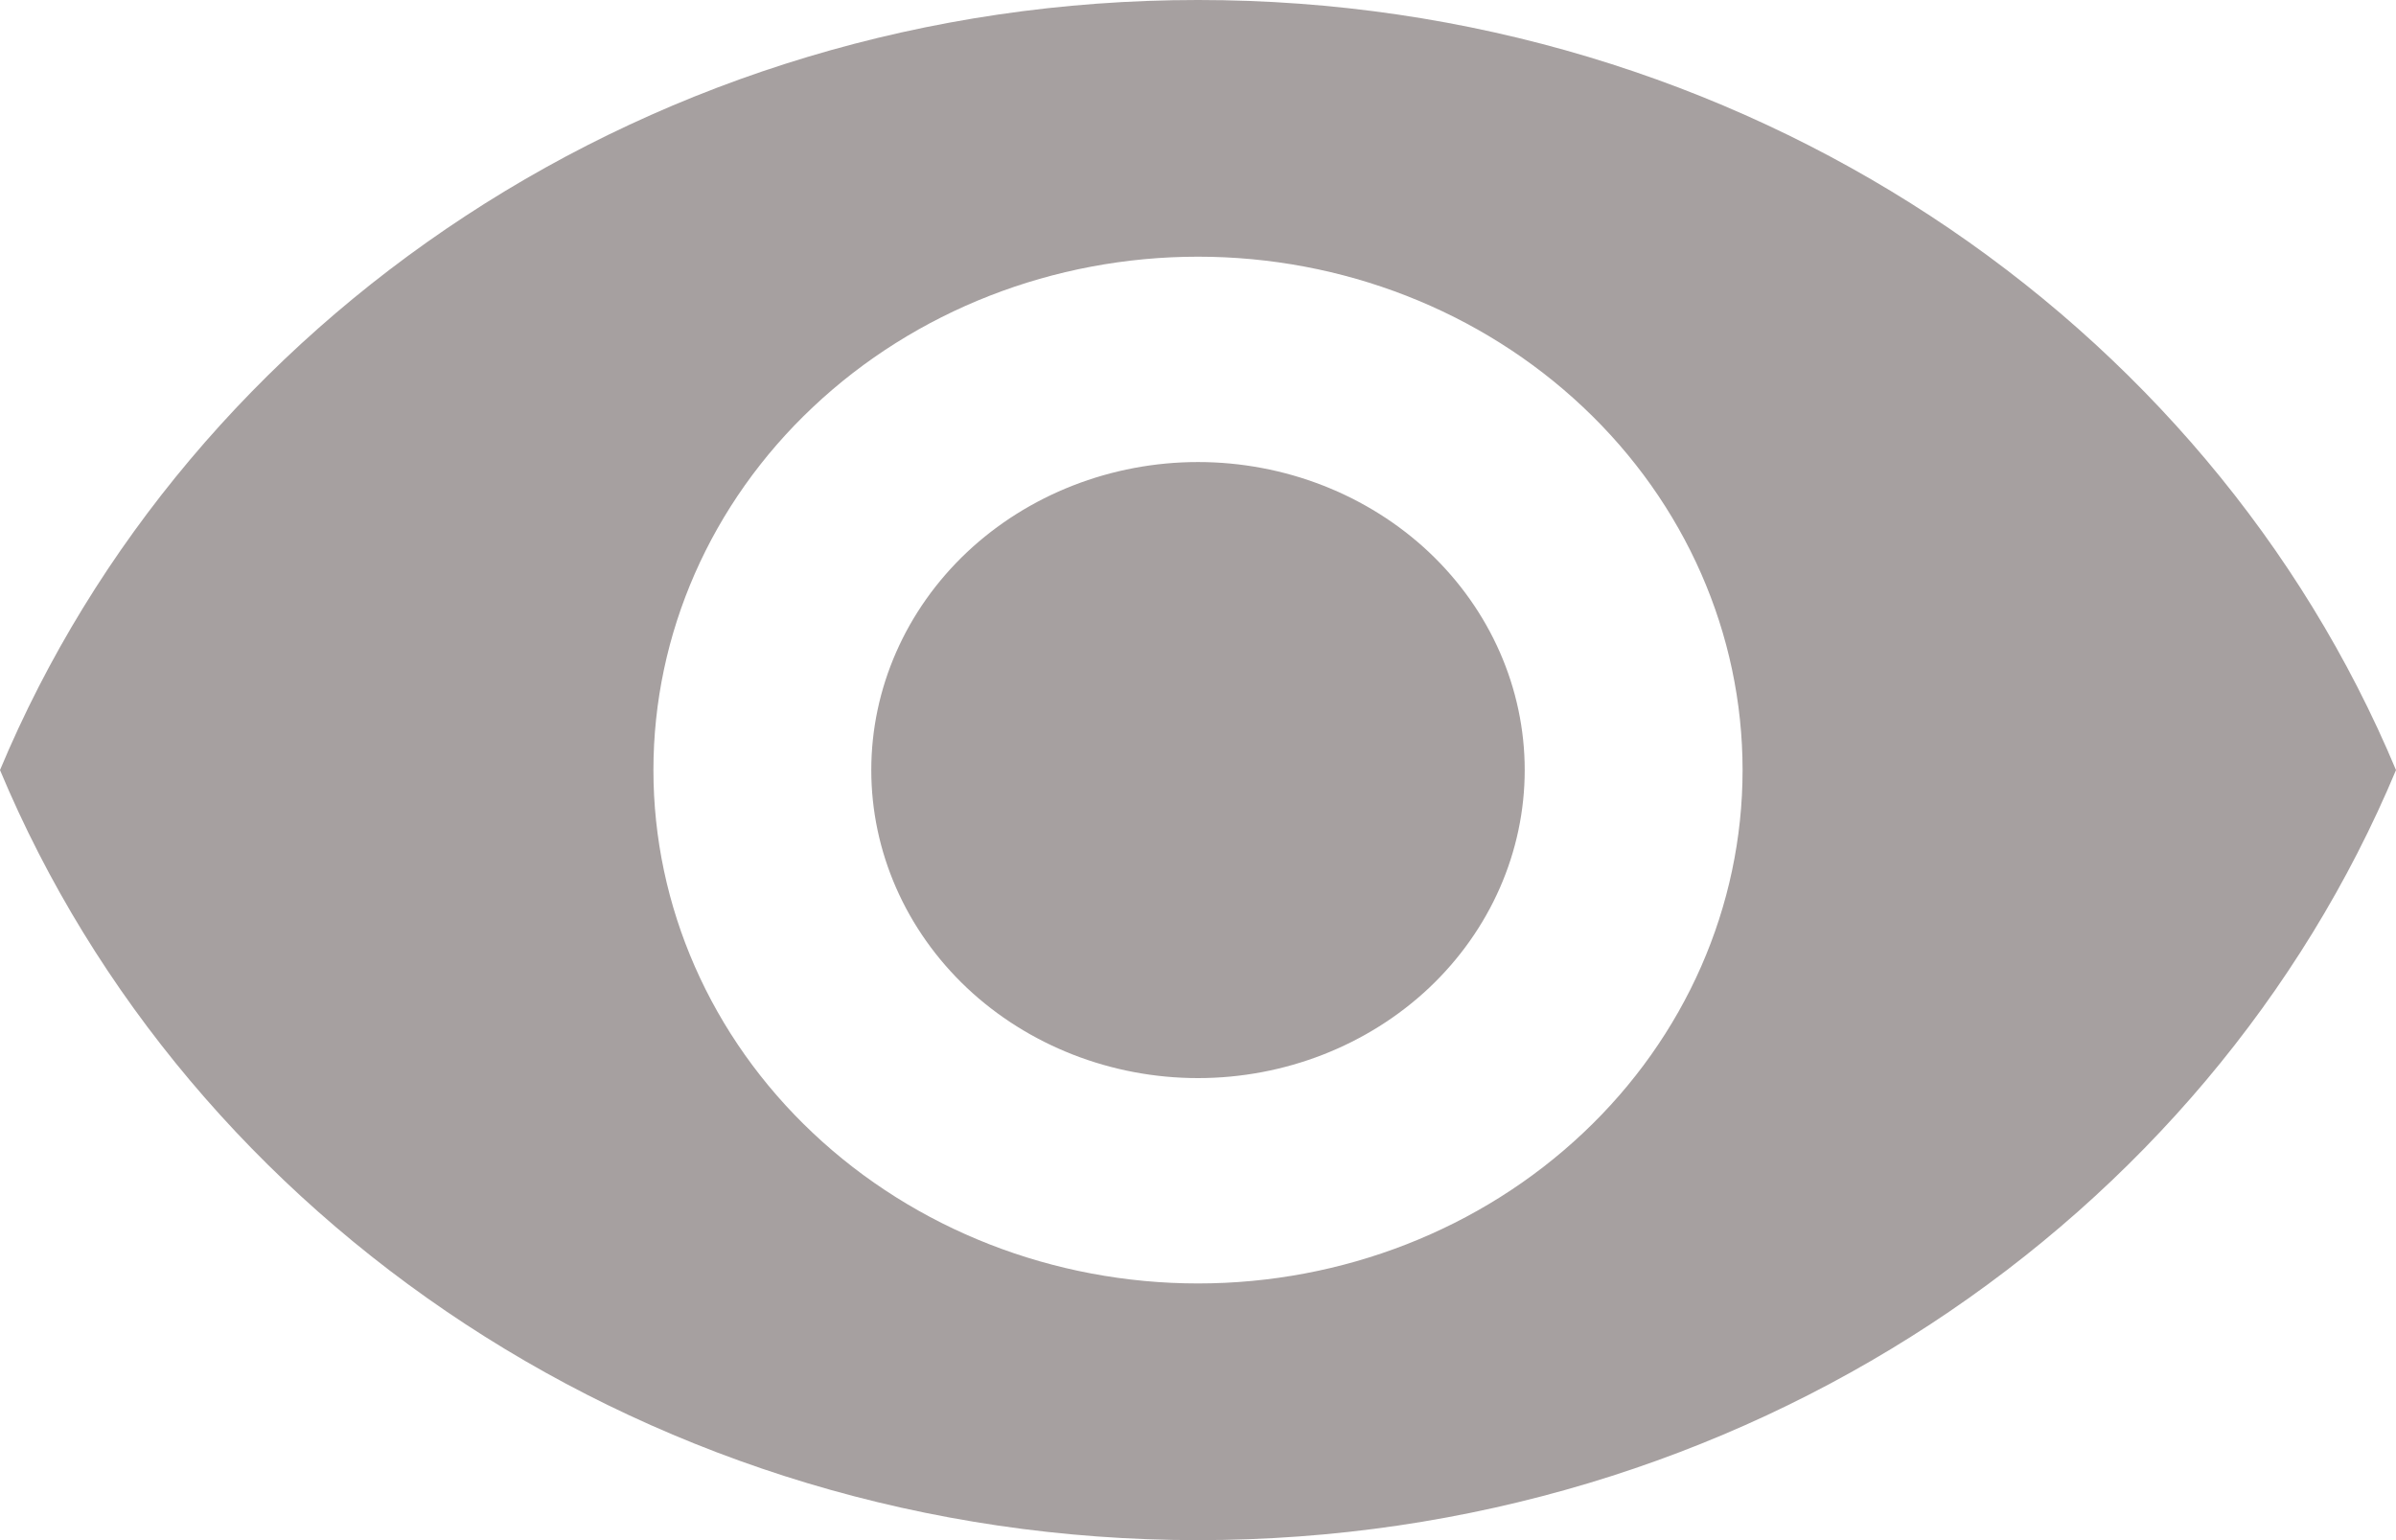 <svg width="14" height="9" viewBox="0 0 14 9" fill="none" xmlns="http://www.w3.org/2000/svg">
<path id="Vector" d="M7 2.7C6.494 2.7 6.008 2.89 5.65 3.227C5.292 3.565 5.091 4.023 5.091 4.5C5.091 4.977 5.292 5.435 5.65 5.773C6.008 6.11 6.494 6.3 7 6.3C7.506 6.3 7.992 6.11 8.35 5.773C8.708 5.435 8.909 4.977 8.909 4.5C8.909 4.023 8.708 3.565 8.35 3.227C7.992 2.89 7.506 2.7 7 2.7ZM7 7.5C6.156 7.5 5.347 7.184 4.75 6.621C4.153 6.059 3.818 5.296 3.818 4.5C3.818 3.704 4.153 2.941 4.75 2.379C5.347 1.816 6.156 1.5 7 1.5C7.844 1.5 8.653 1.816 9.25 2.379C9.847 2.941 10.182 3.704 10.182 4.5C10.182 5.296 9.847 6.059 9.25 6.621C8.653 7.184 7.844 7.5 7 7.5ZM7 -3.05176e-05C3.818 -3.05176e-05 1.101 1.866 0 4.5C1.101 7.134 3.818 9 7 9C10.182 9 12.899 7.134 14 4.5C12.899 1.866 10.182 -3.05176e-05 7 -3.05176e-05Z" fill="#A6A0A0"/>
</svg>
